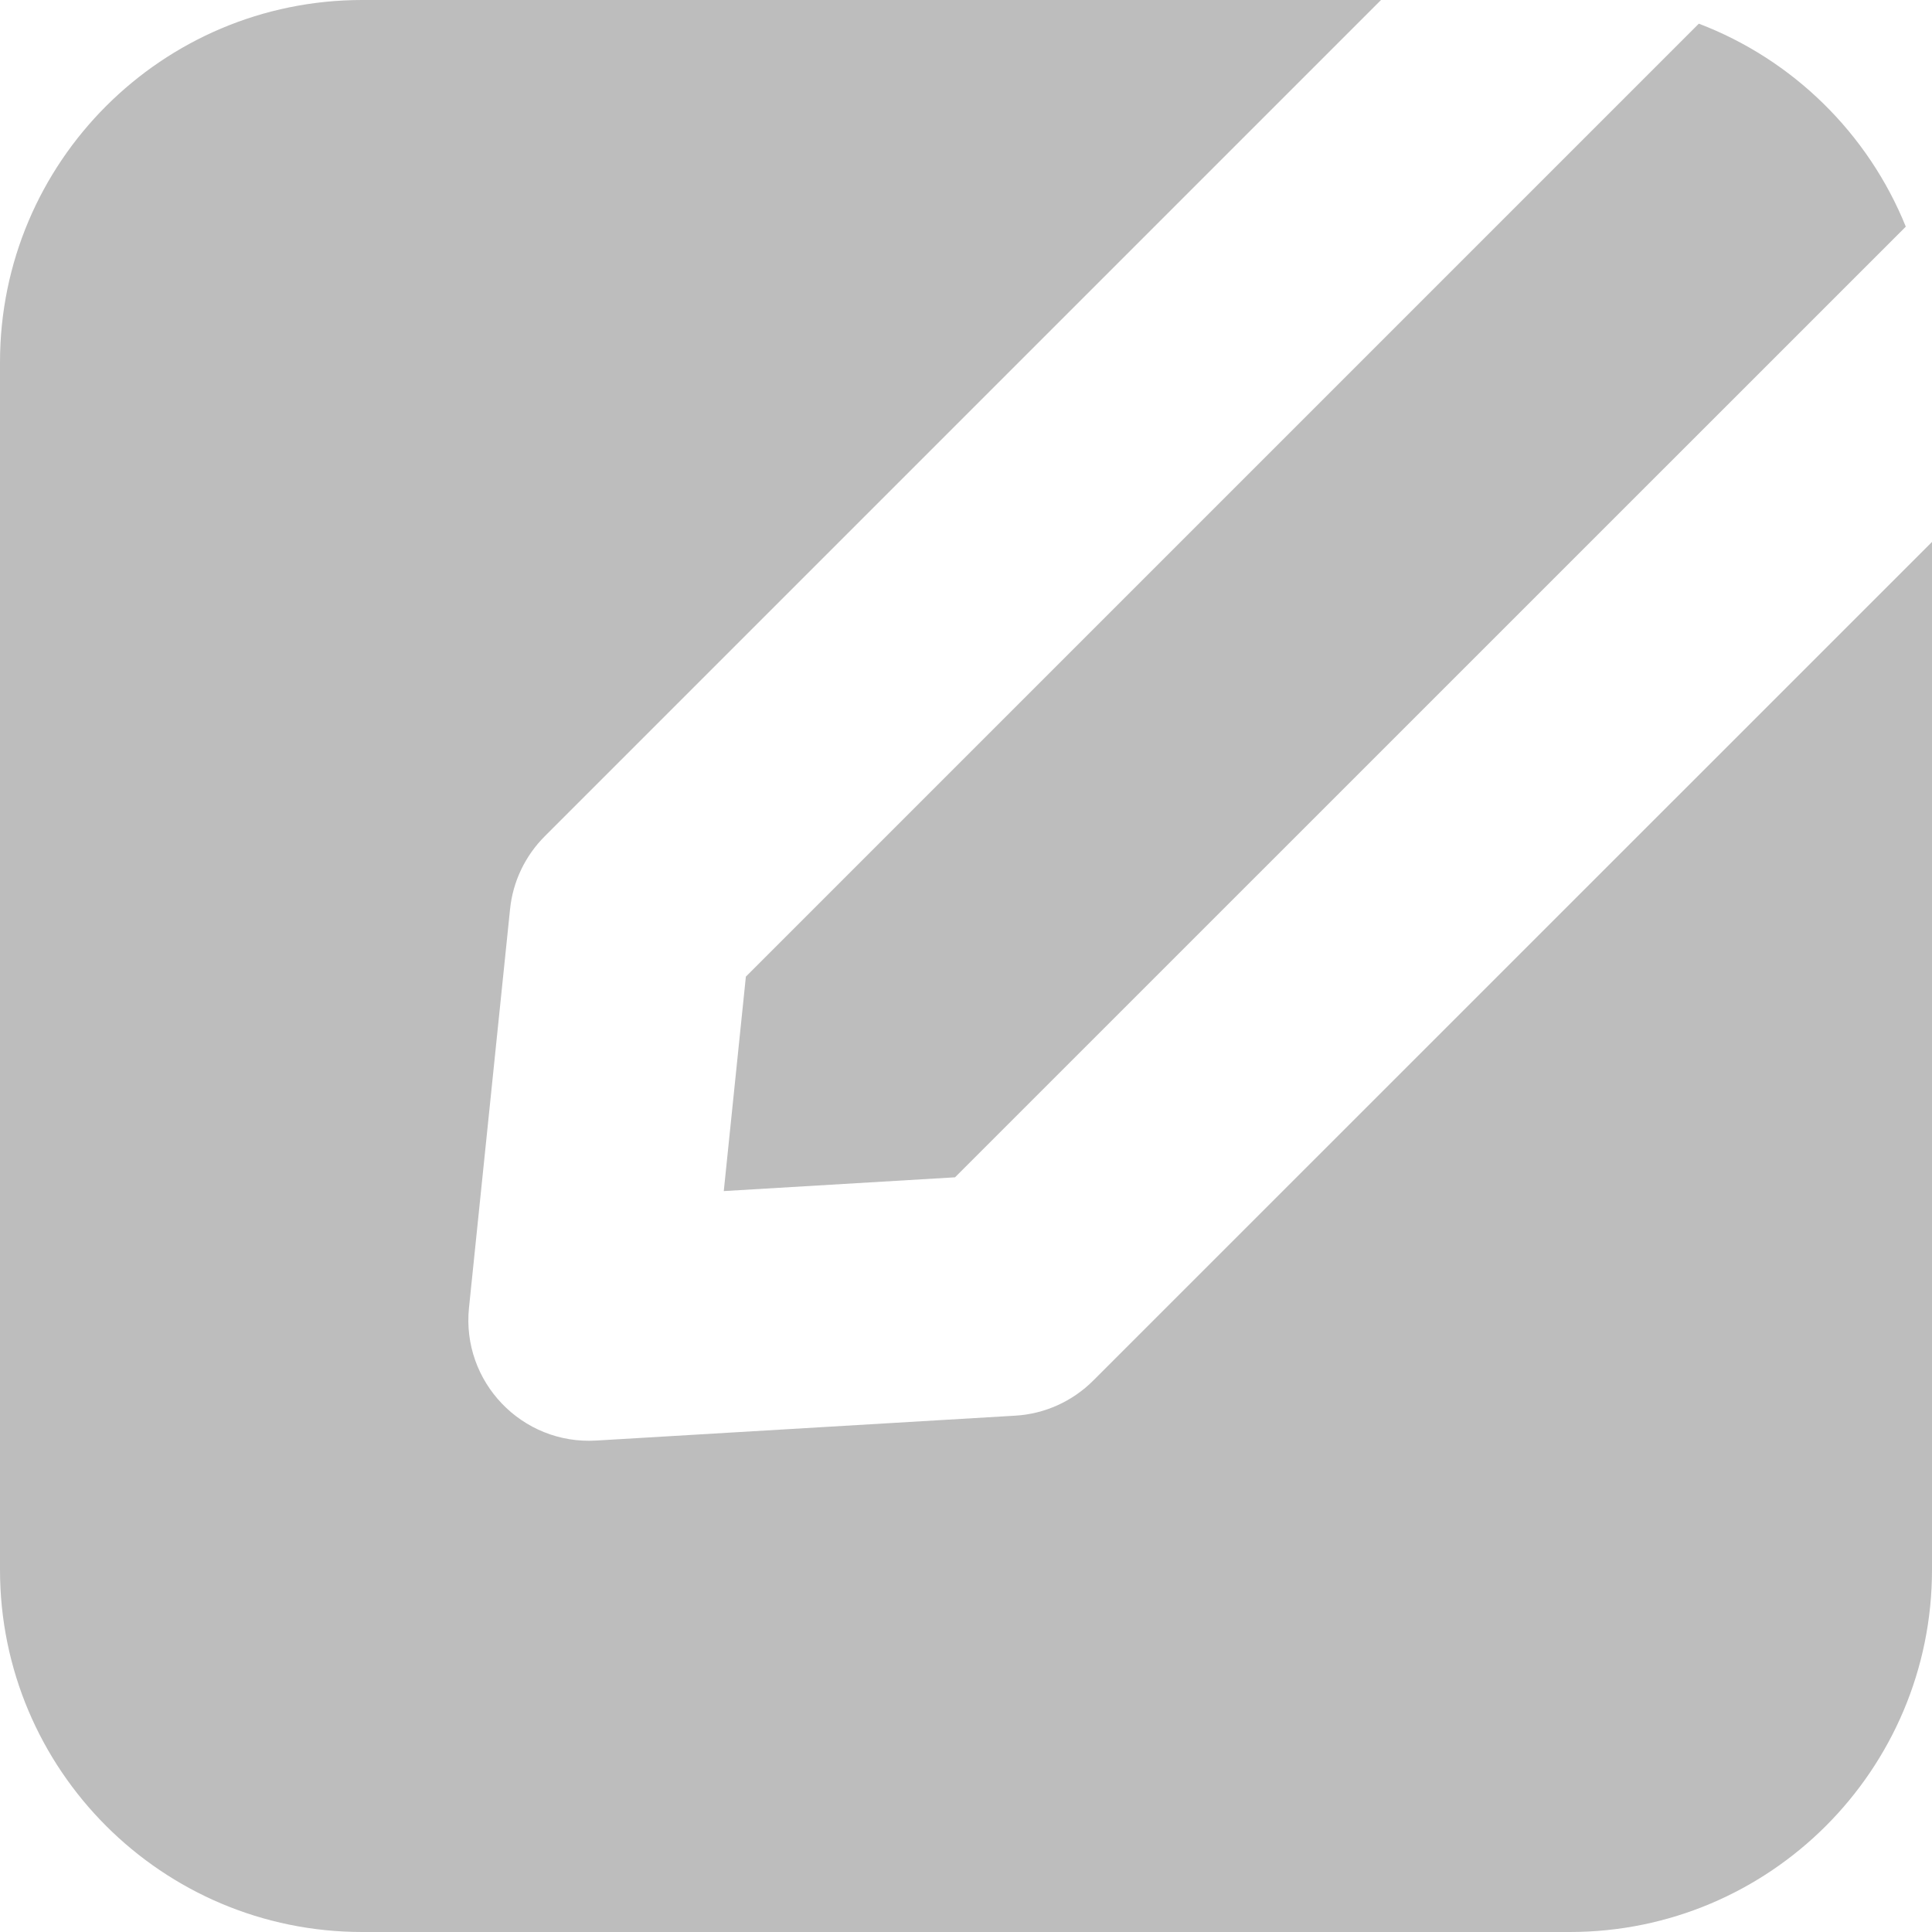 <svg width="16" height="16" viewBox="0 0 16 16" fill="none" xmlns="http://www.w3.org/2000/svg">
<path fill-rule="evenodd" clip-rule="evenodd" d="M5.994 9.864L6.177 8.088L14.069 0.196C14.848 0.493 15.471 1.105 15.783 1.877L7.909 9.75L5.994 9.864ZM16 4.488L9.054 11.433C8.881 11.606 8.651 11.71 8.407 11.724L4.938 11.93C4.322 11.967 3.821 11.443 3.884 10.83L4.224 7.53C4.247 7.301 4.349 7.088 4.512 6.925L11.437 0H3C1.343 0 0 1.343 0 3V13C0 14.657 1.343 16 3 16H13C14.657 16 16 14.657 16 13V4.488Z" fill="#BDBDBD"/>
</svg>
